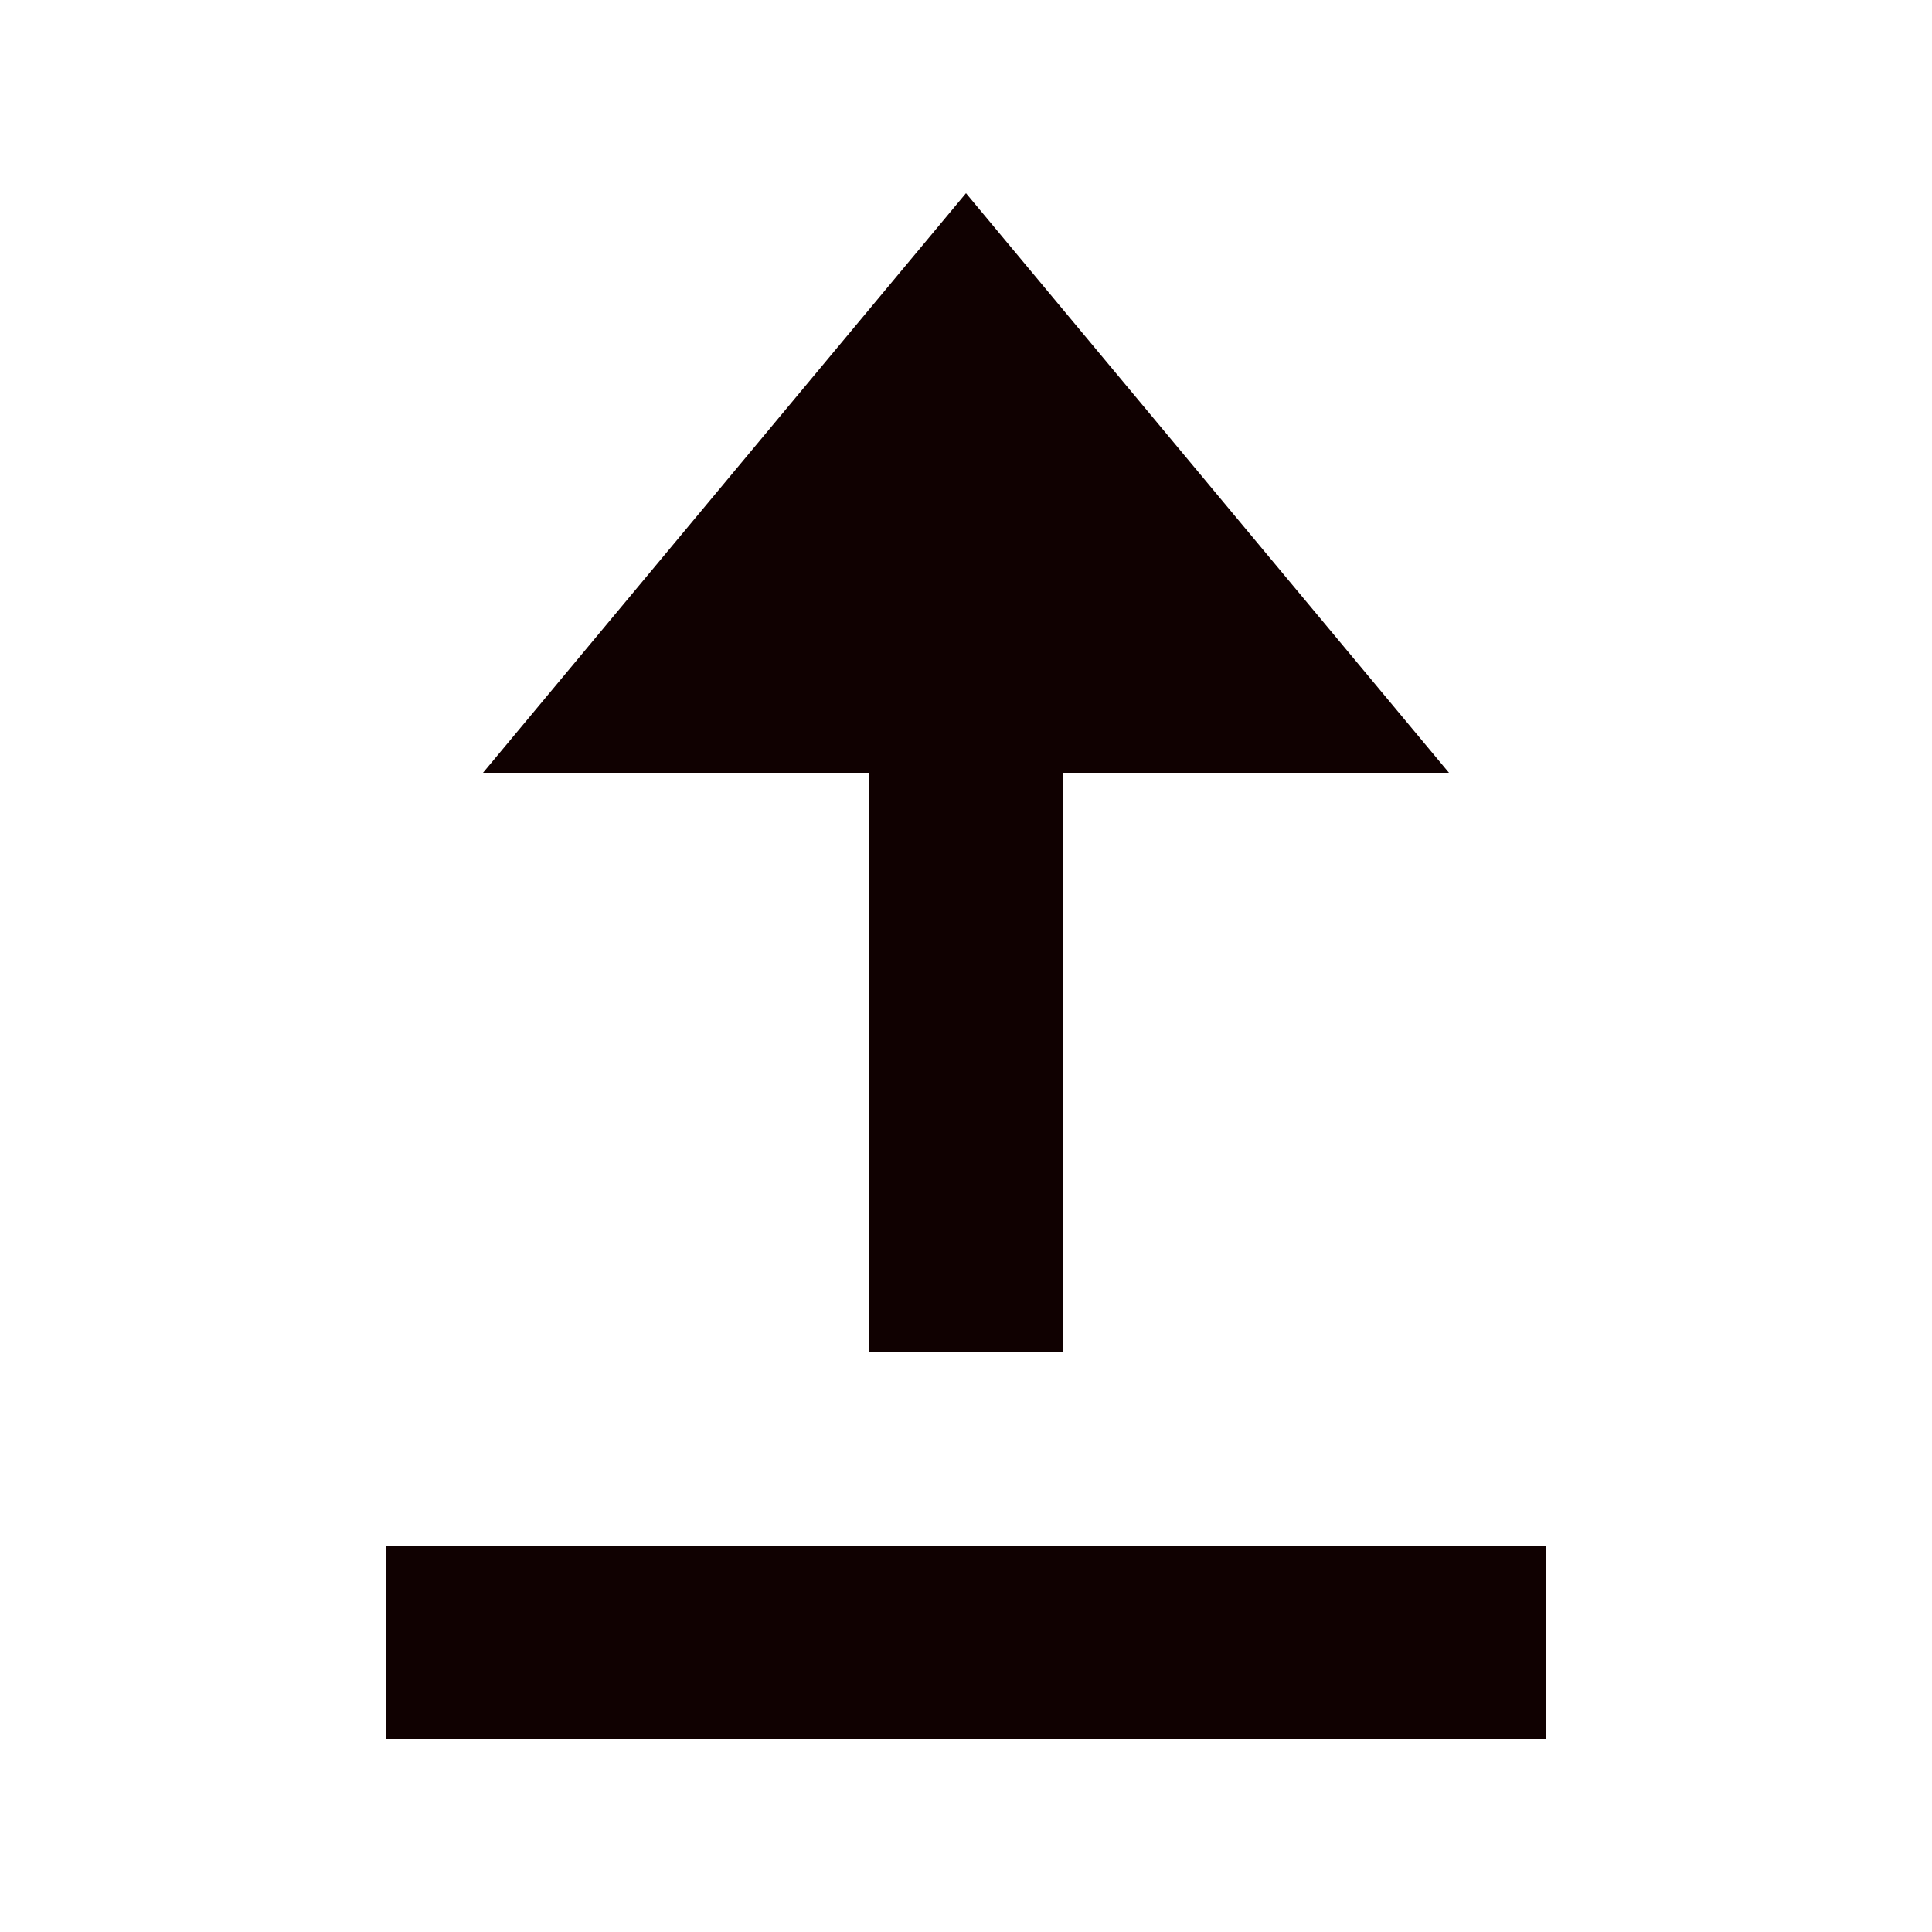 <svg width="20" height="20" viewBox="0 0 20 20" fill="none" xmlns="http://www.w3.org/2000/svg">
<path fill-rule="evenodd" clip-rule="evenodd" d="M11 14H9V8H5L10 2L15 8H11V14ZM4 18V16H16V18H4Z" fill="#100101"/>
</svg>
